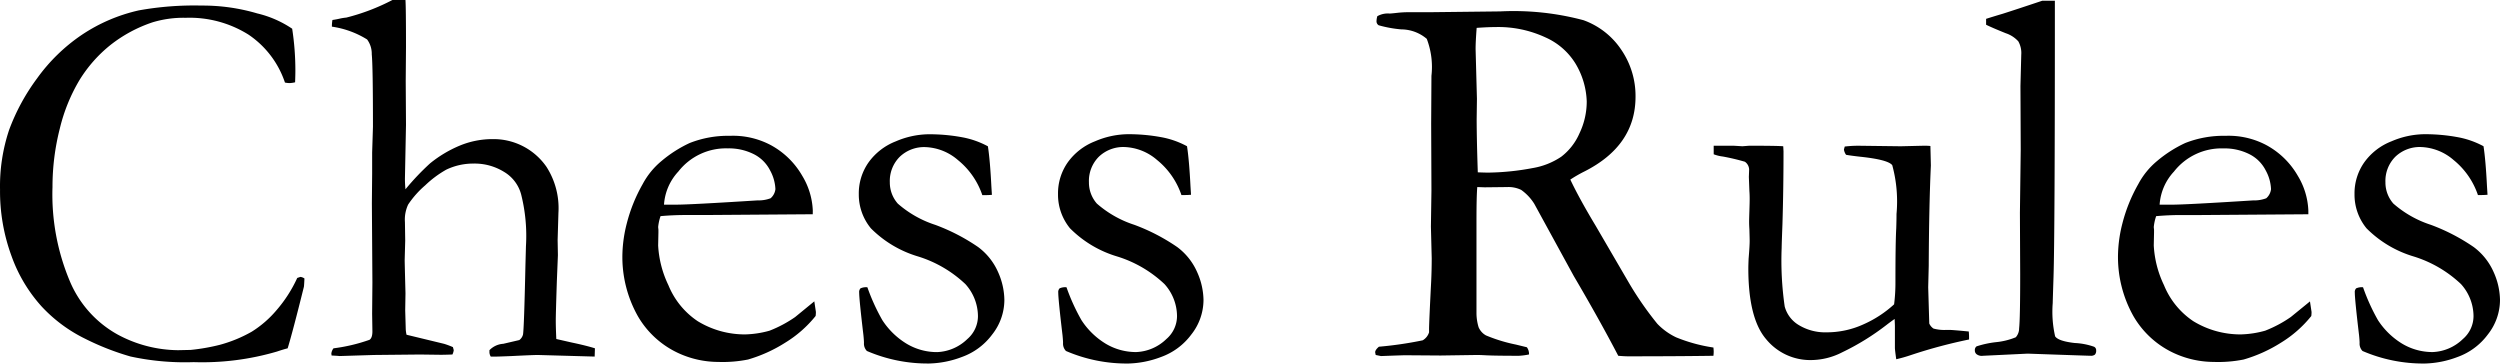 <?xml version="1.0" encoding="UTF-8" standalone="no"?>
<svg
   xmlns:dc="http://purl.org/dc/elements/1.1/"
   xmlns:cc="http://creativecommons.org/ns#"
   xmlns:rdf="http://www.w3.org/1999/02/22-rdf-syntax-ns#"
   xmlns:svg="http://www.w3.org/2000/svg"
   xmlns="http://www.w3.org/2000/svg"
   xmlns:sodipodi="http://sodipodi.sourceforge.net/DTD/sodipodi-0.dtd"
   xmlns:inkscape="http://www.inkscape.org/namespaces/inkscape"
   inkscape:version="1.0 (4035a4fb49, 2020-05-01)"
   sodipodi:docname="Chess Rules.svg"
   id="svg3"
   version="1.1"
   viewBox="0 0 164.867 23.974"
   height="23.974"
   width="164.867">
  <defs
     id="defs7" />
  <sodipodi:namedview
     inkscape:current-layer="svg3"
     inkscape:window-maximized="1"
     inkscape:window-y="-9"
     inkscape:window-x="-9"
     inkscape:cy="11.9845"
     inkscape:cx="82.434612"
     inkscape:zoom="7.3272069"
     showgrid="false"
     id="namedview5"
     inkscape:window-height="1001"
     inkscape:window-width="1920"
     inkscape:pageshadow="2"
     inkscape:pageopacity="0"
     guidetolerance="10"
     gridtolerance="10"
     objecttolerance="10"
     borderopacity="1"
     bordercolor="#666666"
     pagecolor="#ffffff" />
  <path
     d="m 19.268,1.894 a 18.013,18.013 0 0 1 0.211,2.777 q 0,0.281 -0.018,0.756 a 1.942,1.942 0 0 1 -0.369,0.053 1.8,1.8 0 0 1 -0.3,-0.035 6.167,6.167 0 0 0 -2.408,-3.164 7.314,7.314 0 0 0 -4.131,-1.107 7.011,7.011 0 0 0 -2.2,0.3 9.174,9.174 0 0 0 -2.777,1.5 9,9 0 0 0 -2.021,2.285 11.42,11.42 0 0 0 -1.31,3.217 15.507,15.507 0 0 0 -0.483,3.858 14.735,14.735 0 0 0 1.146,6.216 7.209,7.209 0 0 0 3.129,3.5 8.524,8.524 0 0 0 4.008,1.044 l 0.826,-0.018 a 13.143,13.143 0 0 0 1.916,-0.334 8.951,8.951 0 0 0 2.118,-0.87 6.99,6.99 0 0 0 1.63,-1.415 8.876,8.876 0 0 0 1.367,-2.127 l 0.211,-0.07 a 0.6,0.6 0 0 1 0.264,0.105 q -0.018,0.422 -0.035,0.545 -0.738,2.971 -1.072,4.061 -0.281,0.07 -0.7,0.211 a 17.486,17.486 0 0 1 -5.5,0.7 16.933,16.933 0 0 1 -4.163,-0.372 17.175,17.175 0 0 1 -3.006,-1.178 9.778,9.778 0 0 1 -2.856,-2.122 9.929,9.929 0 0 1 -1.987,-3.33 12.378,12.378 0 0 1 -0.756,-4.386 11.711,11.711 0 0 1 0.6,-3.929 13.639,13.639 0 0 1 1.846,-3.4 11.677,11.677 0 0 1 2.944,-2.865 11.127,11.127 0 0 1 3.771,-1.617 20.652,20.652 0 0 1 4.131,-0.316 12.683,12.683 0 0 1 3.674,0.519 7.006,7.006 0 0 1 2.3,1.008 z m 2.725,21.077 a 11.334,11.334 0 0 0 2.373,-0.561 q 0.193,-0.123 0.193,-0.562 l -0.018,-1.159 0.018,-2.055 -0.035,-5.234 0.018,-1.95 v -1.388 l 0.053,-1.7 q 0,-4 -0.079,-4.786 a 1.577,1.577 0 0 0 -0.308,-0.975 6.02,6.02 0 0 0 -2.32,-0.843 V 1.67 a 2.492,2.492 0 0 1 0.035,-0.352 q 0.246,-0.035 0.475,-0.088 a 3.1,3.1 0 0 1 0.439,-0.07 13.807,13.807 0 0 0 3.041,-1.16 h 0.861 q 0.035,0.492 0.035,3.113 l -0.018,2.234 0.018,2.884 -0.07,3.553 q 0,0.316 0.035,0.7 a 16.572,16.572 0 0 1 1.62,-1.708 7.963,7.963 0 0 1 1.955,-1.171 5.637,5.637 0 0 1 2.184,-0.431 4.24,4.24 0 0 1 3.537,1.824 5.032,5.032 0 0 1 0.792,3.037 l -0.053,1.791 0.018,1 -0.07,1.738 q -0.07,2.159 -0.07,2.563 0,0.456 0.035,1.229 l 1,0.228 q 1,0.211 1.547,0.386 l -0.018,0.545 -3.741,-0.105 q -0.316,0 -1.723,0.07 -0.861,0.035 -1,0.035 h -0.387 a 0.576,0.576 0 0 1 -0.088,-0.264 v -0.157 a 1.393,1.393 0 0 1 0.914,-0.422 l 1.055,-0.246 a 0.644,0.644 0 0 0 0.246,-0.369 q 0.07,-0.456 0.158,-4.529 l 0.035,-1.3 a 11.188,11.188 0 0 0 -0.317,-3.405 2.465,2.465 0 0 0 -1.119,-1.483 3.686,3.686 0 0 0 -2.017,-0.553 4.118,4.118 0 0 0 -1.8,0.4 6.893,6.893 0 0 0 -1.392,1.036 6.2,6.2 0 0 0 -1.125,1.269 2.351,2.351 0 0 0 -0.211,1.156 l 0.018,1.226 -0.035,1.279 q 0,0.158 0.053,2.19 l -0.018,1.121 0.035,1.226 a 2.016,2.016 0 0 0 0.053,0.385 l 2.479,0.6 a 5.5,5.5 0 0 1 0.58,0.216 l 0.053,0.2 a 0.833,0.833 0 0 1 -0.088,0.288 q -0.51,0.018 -0.773,0.018 l -1.371,-0.018 -3.026,0.031 -2.268,0.07 q -0.176,-0.018 -0.527,-0.035 l -0.018,-0.123 a 0.683,0.683 0 0 1 0.142,-0.351 z m 31.605,-8.842 -7.049,0.051 h -1.336 q -0.809,0 -1.652,0.073 a 3.1,3.1 0 0 0 -0.158,0.721 l 0.018,0.176 v 0.176 l -0.018,0.861 a 6.858,6.858 0 0 0 0.677,2.623 5.223,5.223 0 0 0 1.934,2.373 5.959,5.959 0 0 0 3.138,0.87 6.47,6.47 0 0 0 1.6,-0.246 8.1,8.1 0 0 0 1.683,-0.897 l 1.266,-1.037 0.105,0.7 a 2.133,2.133 0 0 1 -0.018,0.264 7.722,7.722 0 0 1 -2,1.758 9.547,9.547 0 0 1 -2.461,1.115 8.583,8.583 0 0 1 -1.969,0.158 6.3,6.3 0 0 1 -2.461,-0.51 5.991,5.991 0 0 1 -2.821,-2.488 7.94,7.94 0 0 1 -1.029,-4.16 8.916,8.916 0 0 1 0.29,-1.986 10.445,10.445 0 0 1 1.046,-2.584 5.063,5.063 0 0 1 1.252,-1.53 8.255,8.255 0 0 1 1.846,-1.178 6.88,6.88 0 0 1 2.654,-0.475 5.306,5.306 0 0 1 2.672,0.6 5.3,5.3 0 0 1 2.1,2.039 4.772,4.772 0 0 1 0.694,2.285 z m -9.809,-0.633 h 0.826 q 0.9,0 5.344,-0.281 a 2.226,2.226 0 0 0 0.861,-0.141 0.937,0.937 0 0 0 0.316,-0.6 2.8,2.8 0 0 0 -0.352,-1.239 2.423,2.423 0 0 0 -1.081,-1.072 3.637,3.637 0 0 0 -1.7,-0.378 3.986,3.986 0 0 0 -3.27,1.529 3.536,3.536 0 0 0 -0.944,2.182 z m 13.412,5.449 a 13.231,13.231 0 0 0 0.985,2.165 4.987,4.987 0 0 0 1.6,1.556 3.886,3.886 0 0 0 2.021,0.554 3.024,3.024 0 0 0 1.986,-0.861 2,2 0 0 0 0.7,-1.512 3.181,3.181 0 0 0 -0.826,-2.109 7.955,7.955 0 0 0 -3.132,-1.828 7.334,7.334 0 0 1 -3.1,-1.85 3.493,3.493 0 0 1 -0.8,-2.25 3.546,3.546 0 0 1 0.65,-2.109 3.985,3.985 0 0 1 1.793,-1.38 5.626,5.626 0 0 1 2.109,-0.466 11.787,11.787 0 0 1 2.248,0.194 5.723,5.723 0 0 1 1.714,0.6 q 0.141,0.9 0.229,2.637 l 0.035,0.563 q -0.229,0.018 -0.387,0.018 h -0.246 a 5.046,5.046 0 0 0 -1.608,-2.312 3.461,3.461 0 0 0 -2.136,-0.853 2.323,2.323 0 0 0 -1.705,0.642 2.254,2.254 0 0 0 -0.65,1.679 2.1,2.1 0 0 0 0.527,1.406 7.028,7.028 0 0 0 2.47,1.4 12.857,12.857 0 0 1 2.83,1.465 4.121,4.121 0 0 1 1.31,1.645 4.622,4.622 0 0 1 0.417,1.846 3.686,3.686 0 0 1 -0.8,2.27 4.285,4.285 0 0 1 -2,1.486 6.48,6.48 0 0 1 -2.153,0.431 10.115,10.115 0 0 1 -4.113,-0.826 0.69,0.69 0 0 1 -0.193,-0.527 q 0,-0.158 -0.035,-0.51 -0.281,-2.373 -0.281,-2.812 a 0.35,0.35 0 0 1 0.088,-0.281 0.889,0.889 0 0 1 0.454,-0.071 z m 13.131,0 a 13.231,13.231 0 0 0 0.985,2.165 4.987,4.987 0 0 0 1.6,1.556 3.886,3.886 0 0 0 2.018,0.551 3.024,3.024 0 0 0 1.986,-0.861 2,2 0 0 0 0.7,-1.512 3.181,3.181 0 0 0 -0.826,-2.109 7.955,7.955 0 0 0 -3.131,-1.825 7.334,7.334 0 0 1 -3.1,-1.854 3.493,3.493 0 0 1 -0.791,-2.25 3.546,3.546 0 0 1 0.65,-2.109 3.985,3.985 0 0 1 1.793,-1.38 5.626,5.626 0 0 1 2.109,-0.466 11.787,11.787 0 0 1 2.241,0.193 5.723,5.723 0 0 1 1.714,0.6 q 0.141,0.9 0.229,2.637 l 0.035,0.563 q -0.229,0.018 -0.387,0.018 h -0.246 a 5.046,5.046 0 0 0 -1.608,-2.312 3.461,3.461 0 0 0 -2.136,-0.853 2.323,2.323 0 0 0 -1.705,0.642 2.254,2.254 0 0 0 -0.65,1.679 2.1,2.1 0 0 0 0.523,1.408 7.028,7.028 0 0 0 2.47,1.4 12.857,12.857 0 0 1 2.83,1.467 4.121,4.121 0 0 1 1.31,1.645 4.622,4.622 0 0 1 0.422,1.847 3.686,3.686 0 0 1 -0.8,2.27 4.285,4.285 0 0 1 -2,1.487 6.48,6.48 0 0 1 -2.156,0.431 10.115,10.115 0 0 1 -4.113,-0.826 0.69,0.69 0 0 1 -0.193,-0.527 q 0,-0.158 -0.035,-0.51 -0.281,-2.373 -0.281,-2.812 a 0.35,0.35 0 0 1 0.088,-0.281 0.889,0.889 0 0 1 0.458,-0.072 z m 20.603,3.92 a 24.69,24.69 0 0 0 2.887,-0.422 0.921,0.921 0 0 0 0.42,-0.527 v -0.193 q 0,-0.439 0.14,-3.179 0.035,-0.773 0.035,-1.51 l -0.053,-2.09 0.035,-2.371 -0.018,-4.409 0.018,-3.161 a 5.2,5.2 0 0 0 -0.308,-2.441 2.61,2.61 0 0 0 -1.679,-0.624 7.956,7.956 0 0 1 -1.494,-0.272 0.307,0.307 0 0 1 -0.141,-0.281 1.258,1.258 0 0 1 0.053,-0.316 1.4,1.4 0 0 1 0.809,-0.176 q 0.088,0 0.483,-0.044 a 6.781,6.781 0 0 1 0.747,-0.044 h 1.441 l 4.623,-0.053 a 17.857,17.857 0 0 1 5.493,0.58 5.061,5.061 0 0 1 2.5,1.96 5.39,5.39 0 0 1 0.932,3.085 q 0,3.234 -3.388,4.939 a 8.859,8.859 0 0 0 -0.913,0.527 q 0.6,1.264 1.667,3.038 l 2.232,3.829 a 21.678,21.678 0 0 0 1.846,2.65 4.216,4.216 0 0 0 1.24,0.889 10.594,10.594 0 0 0 2.453,0.669 q 0.018,0.176 0.018,0.281 a 2.464,2.464 0 0 1 -0.018,0.264 q -2.408,0.035 -5.643,0.035 -0.229,0 -0.633,-0.035 -1.248,-2.394 -2.936,-5.264 l -2.6,-4.754 a 3.167,3.167 0 0 0 -0.87,-0.924 1.909,1.909 0 0 0 -0.905,-0.185 l -1.494,0.017 -0.492,-0.017 q -0.053,0.563 -0.053,2.3 v 6.014 a 3.242,3.242 0 0 0 0.141,0.932 1.122,1.122 0 0 0 0.483,0.536 10.429,10.429 0 0 0 1.978,0.606 l 0.721,0.176 a 0.739,0.739 0 0 1 0.141,0.475 4.287,4.287 0 0 1 -0.667,0.088 q -1.582,0 -2.231,-0.035 -0.333,-0.018 -0.544,-0.018 l -2.387,0.035 -2.333,-0.017 q -0.158,0 -1.6,0.053 l -0.348,-0.071 -0.035,-0.176 q 0,-0.158 0.247,-0.369 z m 6.523,-11.5 q 0.475,0.018 0.7,0.018 a 16.661,16.661 0 0 0 2.918,-0.3 4.774,4.774 0 0 0 1.881,-0.746 3.891,3.891 0 0 0 1.2,-1.535 4.853,4.853 0 0 0 0.483,-2.106 5.148,5.148 0 0 0 -0.756,-2.527 4.415,4.415 0 0 0 -1.96,-1.7 7.39,7.39 0 0 0 -3.313,-0.684 q -0.475,0 -1.23,0.053 -0.07,0.912 -0.07,1.4 l 0.088,3.281 -0.018,1.351 q 0.004,1.376 0.075,3.499 z M 113.012,9.61 h 1.313 l 0.578,0.035 0.455,-0.035 q 1.8,0 2.241,0.035 l 0.018,0.334 q 0,2.479 -0.07,4.8 -0.052,1.371 -0.052,1.565 a 21.161,21.161 0 0 0 0.2,3.867 2.043,2.043 0 0 0 0.951,1.239 3.352,3.352 0 0 0 1.806,0.466 5.841,5.841 0 0 0 2.458,-0.536 7.428,7.428 0 0 0 2,-1.31 11.373,11.373 0 0 0 0.088,-1.477 q 0,-2.619 0.053,-3.533 0.018,-0.545 0.018,-0.949 a 9.086,9.086 0 0 0 -0.281,-3.217 q -0.281,-0.369 -2.145,-0.562 -0.615,-0.07 -0.9,-0.123 a 0.766,0.766 0 0 1 -0.141,-0.352 l 0.053,-0.193 a 7.818,7.818 0 0 1 0.9,-0.053 l 2.795,0.035 q 1.496,-0.036 1.585,-0.036 0.193,0 0.369,0.018 l 0.031,1.282 q -0.123,2.672 -0.141,6.609 l -0.035,1.424 0.07,2.391 a 0.768,0.768 0 0 0 0.281,0.334 2.683,2.683 0 0 0 0.861,0.088 h 0.164 q 0.229,0 1.3,0.105 0.018,0.229 0.018,0.334 v 0.193 a 33.3,33.3 0 0 0 -3.818,1.022 9.78,9.78 0 0 1 -0.984,0.281 q -0.088,-0.615 -0.088,-0.756 V 21.51 q 0,-0.088 -0.018,-0.475 -0.229,0.158 -0.527,0.387 a 16.238,16.238 0 0 1 -2.933,1.812 4.535,4.535 0 0 1 -2,0.51 3.754,3.754 0 0 1 -3.01,-1.371 q -1.178,-1.371 -1.178,-4.676 0,-0.176 0.018,-0.633 0.07,-0.844 0.07,-1.178 0,-0.123 -0.018,-0.773 -0.018,-0.281 -0.018,-0.492 0,-0.158 0.018,-0.712 0.018,-0.554 0.018,-0.782 0,-0.3 -0.018,-0.527 l -0.035,-0.932 0.018,-0.492 a 0.654,0.654 0 0 0 -0.281,-0.51 14.281,14.281 0 0 0 -1.45,-0.343 2.483,2.483 0 0 1 -0.606,-0.149 z m 17.965,-7.98 V 1.243 q 0.492,-0.158 1.09,-0.334 0.883,-0.281 2.615,-0.861 h 0.83 v 0.968 q 0,14.443 -0.088,17.222 -0.053,1.636 -0.053,1.742 a 7.326,7.326 0 0 0 0.158,2.2 q 0.211,0.317 1.292,0.44 a 4.468,4.468 0 0 1 1.274,0.246 0.252,0.252 0 0 1 0.14,0.244 0.378,0.378 0 0 1 -0.079,0.272 0.409,0.409 0 0 1 -0.29,0.079 q -0.123,0 -1.846,-0.06 l -2.3,-0.08 -2.954,0.142 a 0.561,0.561 0 0 1 -0.422,-0.108 0.314,0.314 0 0 1 -0.109,-0.253 0.3,0.3 0 0 1 0.114,-0.261 6.408,6.408 0 0 1 1.266,-0.275 4.6,4.6 0 0 0 1.32,-0.325 0.885,0.885 0 0 0 0.22,-0.589 q 0.07,-0.633 0.07,-3.568 l -0.018,-4.043 0.053,-4.184 -0.018,-4.184 0.053,-2.057 a 1.569,1.569 0 0 0 -0.193,-0.888 1.933,1.933 0 0 0 -0.826,-0.536 q -0.947,-0.382 -1.299,-0.561 z m 21.252,12.5 -7.049,0.051 h -1.336 q -0.809,0 -1.652,0.073 a 3.1,3.1 0 0 0 -0.158,0.721 l 0.018,0.176 v 0.176 l -0.018,0.861 a 6.858,6.858 0 0 0 0.676,2.622 5.223,5.223 0 0 0 1.934,2.373 5.959,5.959 0 0 0 3.138,0.87 6.47,6.47 0 0 0 1.6,-0.246 8.1,8.1 0 0 0 1.688,-0.9 l 1.265,-1.03 0.105,0.7 a 2.132,2.132 0 0 1 -0.018,0.264 7.722,7.722 0 0 1 -2,1.758 9.547,9.547 0 0 1 -2.465,1.111 8.583,8.583 0 0 1 -1.969,0.158 6.3,6.3 0 0 1 -2.461,-0.51 5.991,5.991 0 0 1 -2.821,-2.488 7.94,7.94 0 0 1 -1.028,-4.16 8.916,8.916 0 0 1 0.29,-1.986 10.445,10.445 0 0 1 1.046,-2.584 5.063,5.063 0 0 1 1.248,-1.53 8.255,8.255 0 0 1 1.846,-1.178 6.88,6.88 0 0 1 2.654,-0.475 5.306,5.306 0 0 1 2.672,0.6 5.3,5.3 0 0 1 2.1,2.039 4.772,4.772 0 0 1 0.694,2.285 z m -9.809,-0.633 h 0.826 q 0.9,0 5.344,-0.281 a 2.226,2.226 0 0 0 0.861,-0.141 0.937,0.937 0 0 0 0.316,-0.6 2.8,2.8 0 0 0 -0.352,-1.239 2.423,2.423 0 0 0 -1.08,-1.071 3.637,3.637 0 0 0 -1.7,-0.378 3.986,3.986 0 0 0 -3.27,1.529 3.536,3.536 0 0 0 -0.945,2.18 z m 13.415,5.448 a 13.231,13.231 0 0 0 0.982,2.165 4.987,4.987 0 0 0 1.6,1.556 3.886,3.886 0 0 0 2.018,0.551 3.024,3.024 0 0 0 1.986,-0.861 2,2 0 0 0 0.7,-1.512 3.181,3.181 0 0 0 -0.826,-2.109 7.955,7.955 0 0 0 -3.131,-1.825 7.334,7.334 0 0 1 -3.1,-1.854 3.493,3.493 0 0 1 -0.791,-2.25 3.546,3.546 0 0 1 0.65,-2.109 3.985,3.985 0 0 1 1.793,-1.38 5.626,5.626 0 0 1 2.109,-0.466 11.787,11.787 0 0 1 2.241,0.193 5.723,5.723 0 0 1 1.714,0.6 q 0.141,0.9 0.229,2.637 l 0.035,0.563 q -0.229,0.018 -0.387,0.018 h -0.246 a 5.046,5.046 0 0 0 -1.608,-2.312 3.461,3.461 0 0 0 -2.136,-0.853 2.323,2.323 0 0 0 -1.705,0.642 2.254,2.254 0 0 0 -0.65,1.679 2.1,2.1 0 0 0 0.523,1.408 7.028,7.028 0 0 0 2.47,1.4 12.857,12.857 0 0 1 2.83,1.467 4.121,4.121 0 0 1 1.31,1.645 4.622,4.622 0 0 1 0.422,1.847 3.686,3.686 0 0 1 -0.8,2.27 4.285,4.285 0 0 1 -2,1.487 6.48,6.48 0 0 1 -2.153,0.431 10.115,10.115 0 0 1 -4.113,-0.826 0.69,0.69 0 0 1 -0.193,-0.527 q 0,-0.158 -0.035,-0.51 -0.281,-2.373 -0.281,-2.812 a 0.35,0.35 0 0 1 0.088,-0.281 0.889,0.889 0 0 1 0.455,-0.072 z"
     data-name="Path 6"
     id="Path_6" />
</svg>
